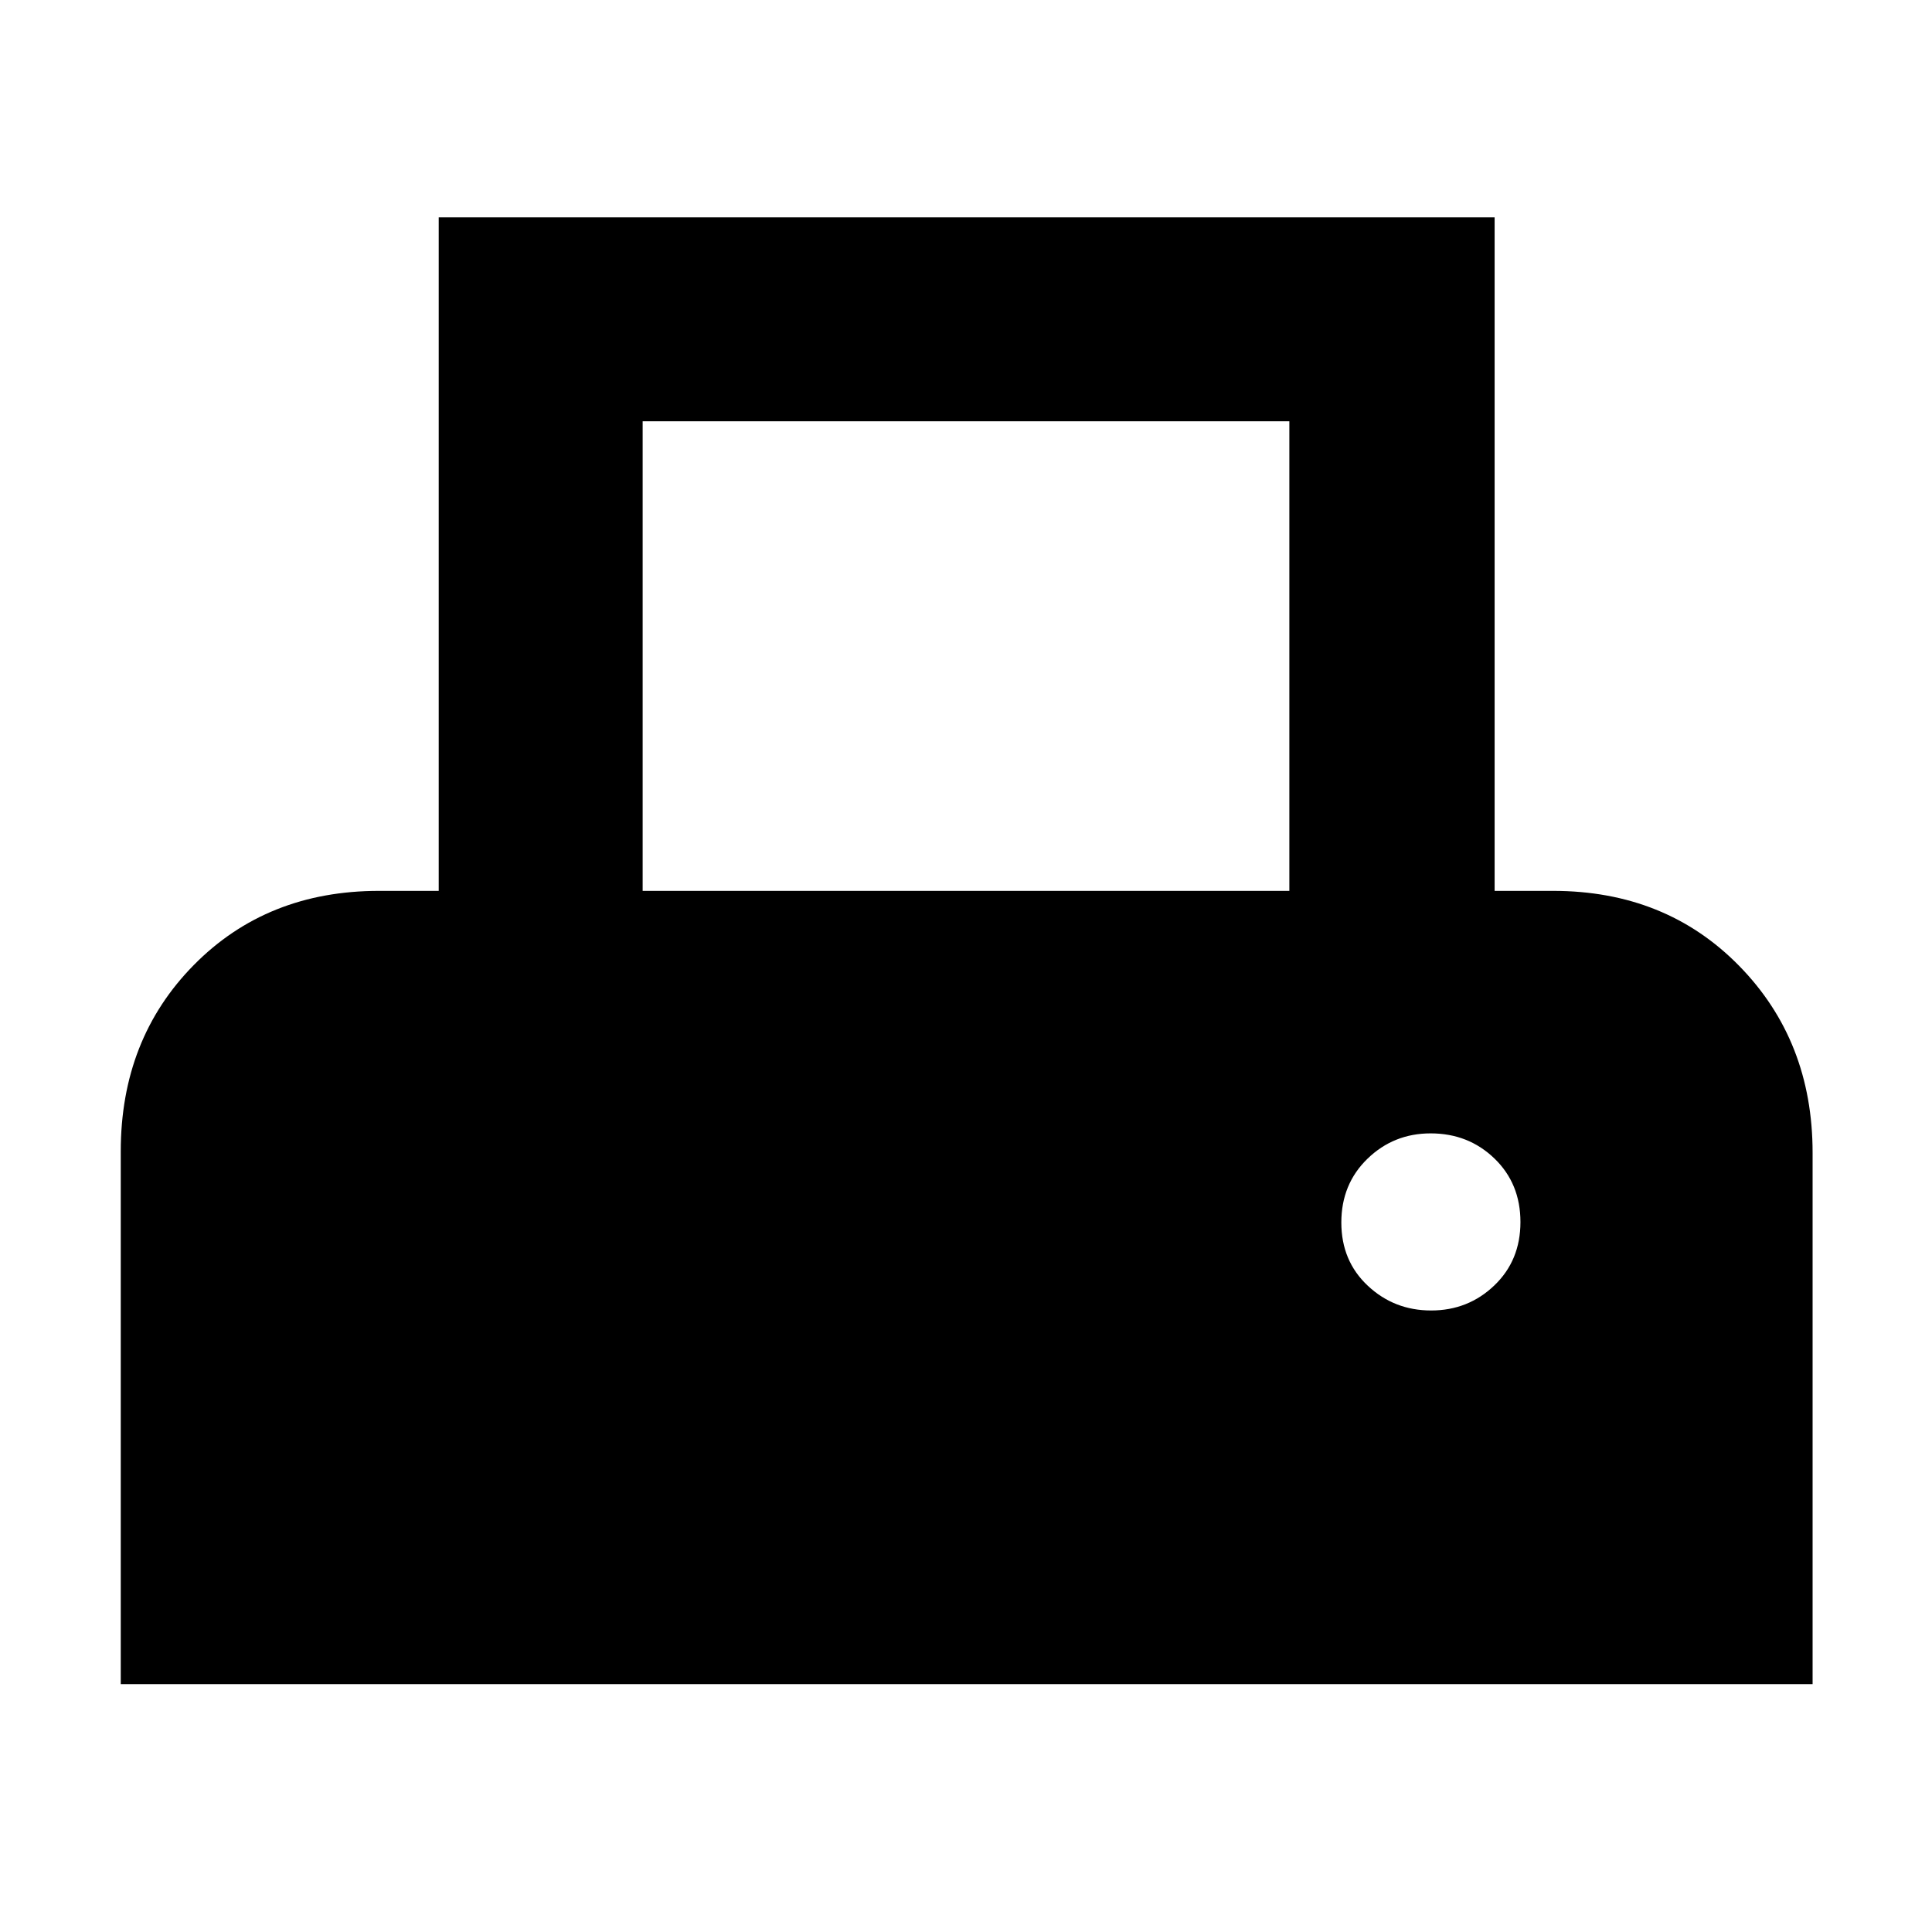 <svg xmlns="http://www.w3.org/2000/svg" height="40" viewBox="0 -960 960 960" width="40"><path d="M60-123.17v-264.7q0-55.8 36.32-92.63t92.01-36.83H218V-852h524.67v334.67h29q55.97 0 92.48 37.23 36.52 37.24 36.52 92.9v264.03H60Zm259.33-394.16h321.34v-233.34H319.33v233.34Zm391.79 208.5q18.39 0 31.39-12.43 12.99-12.43 12.99-31.52 0-19.1-12.92-31.57-12.93-12.48-31.69-12.48-18.39 0-31.39 12.59-13 12.6-13 31.69 0 19.09 13.12 31.4 13.11 12.32 31.5 12.32Z"/></svg>